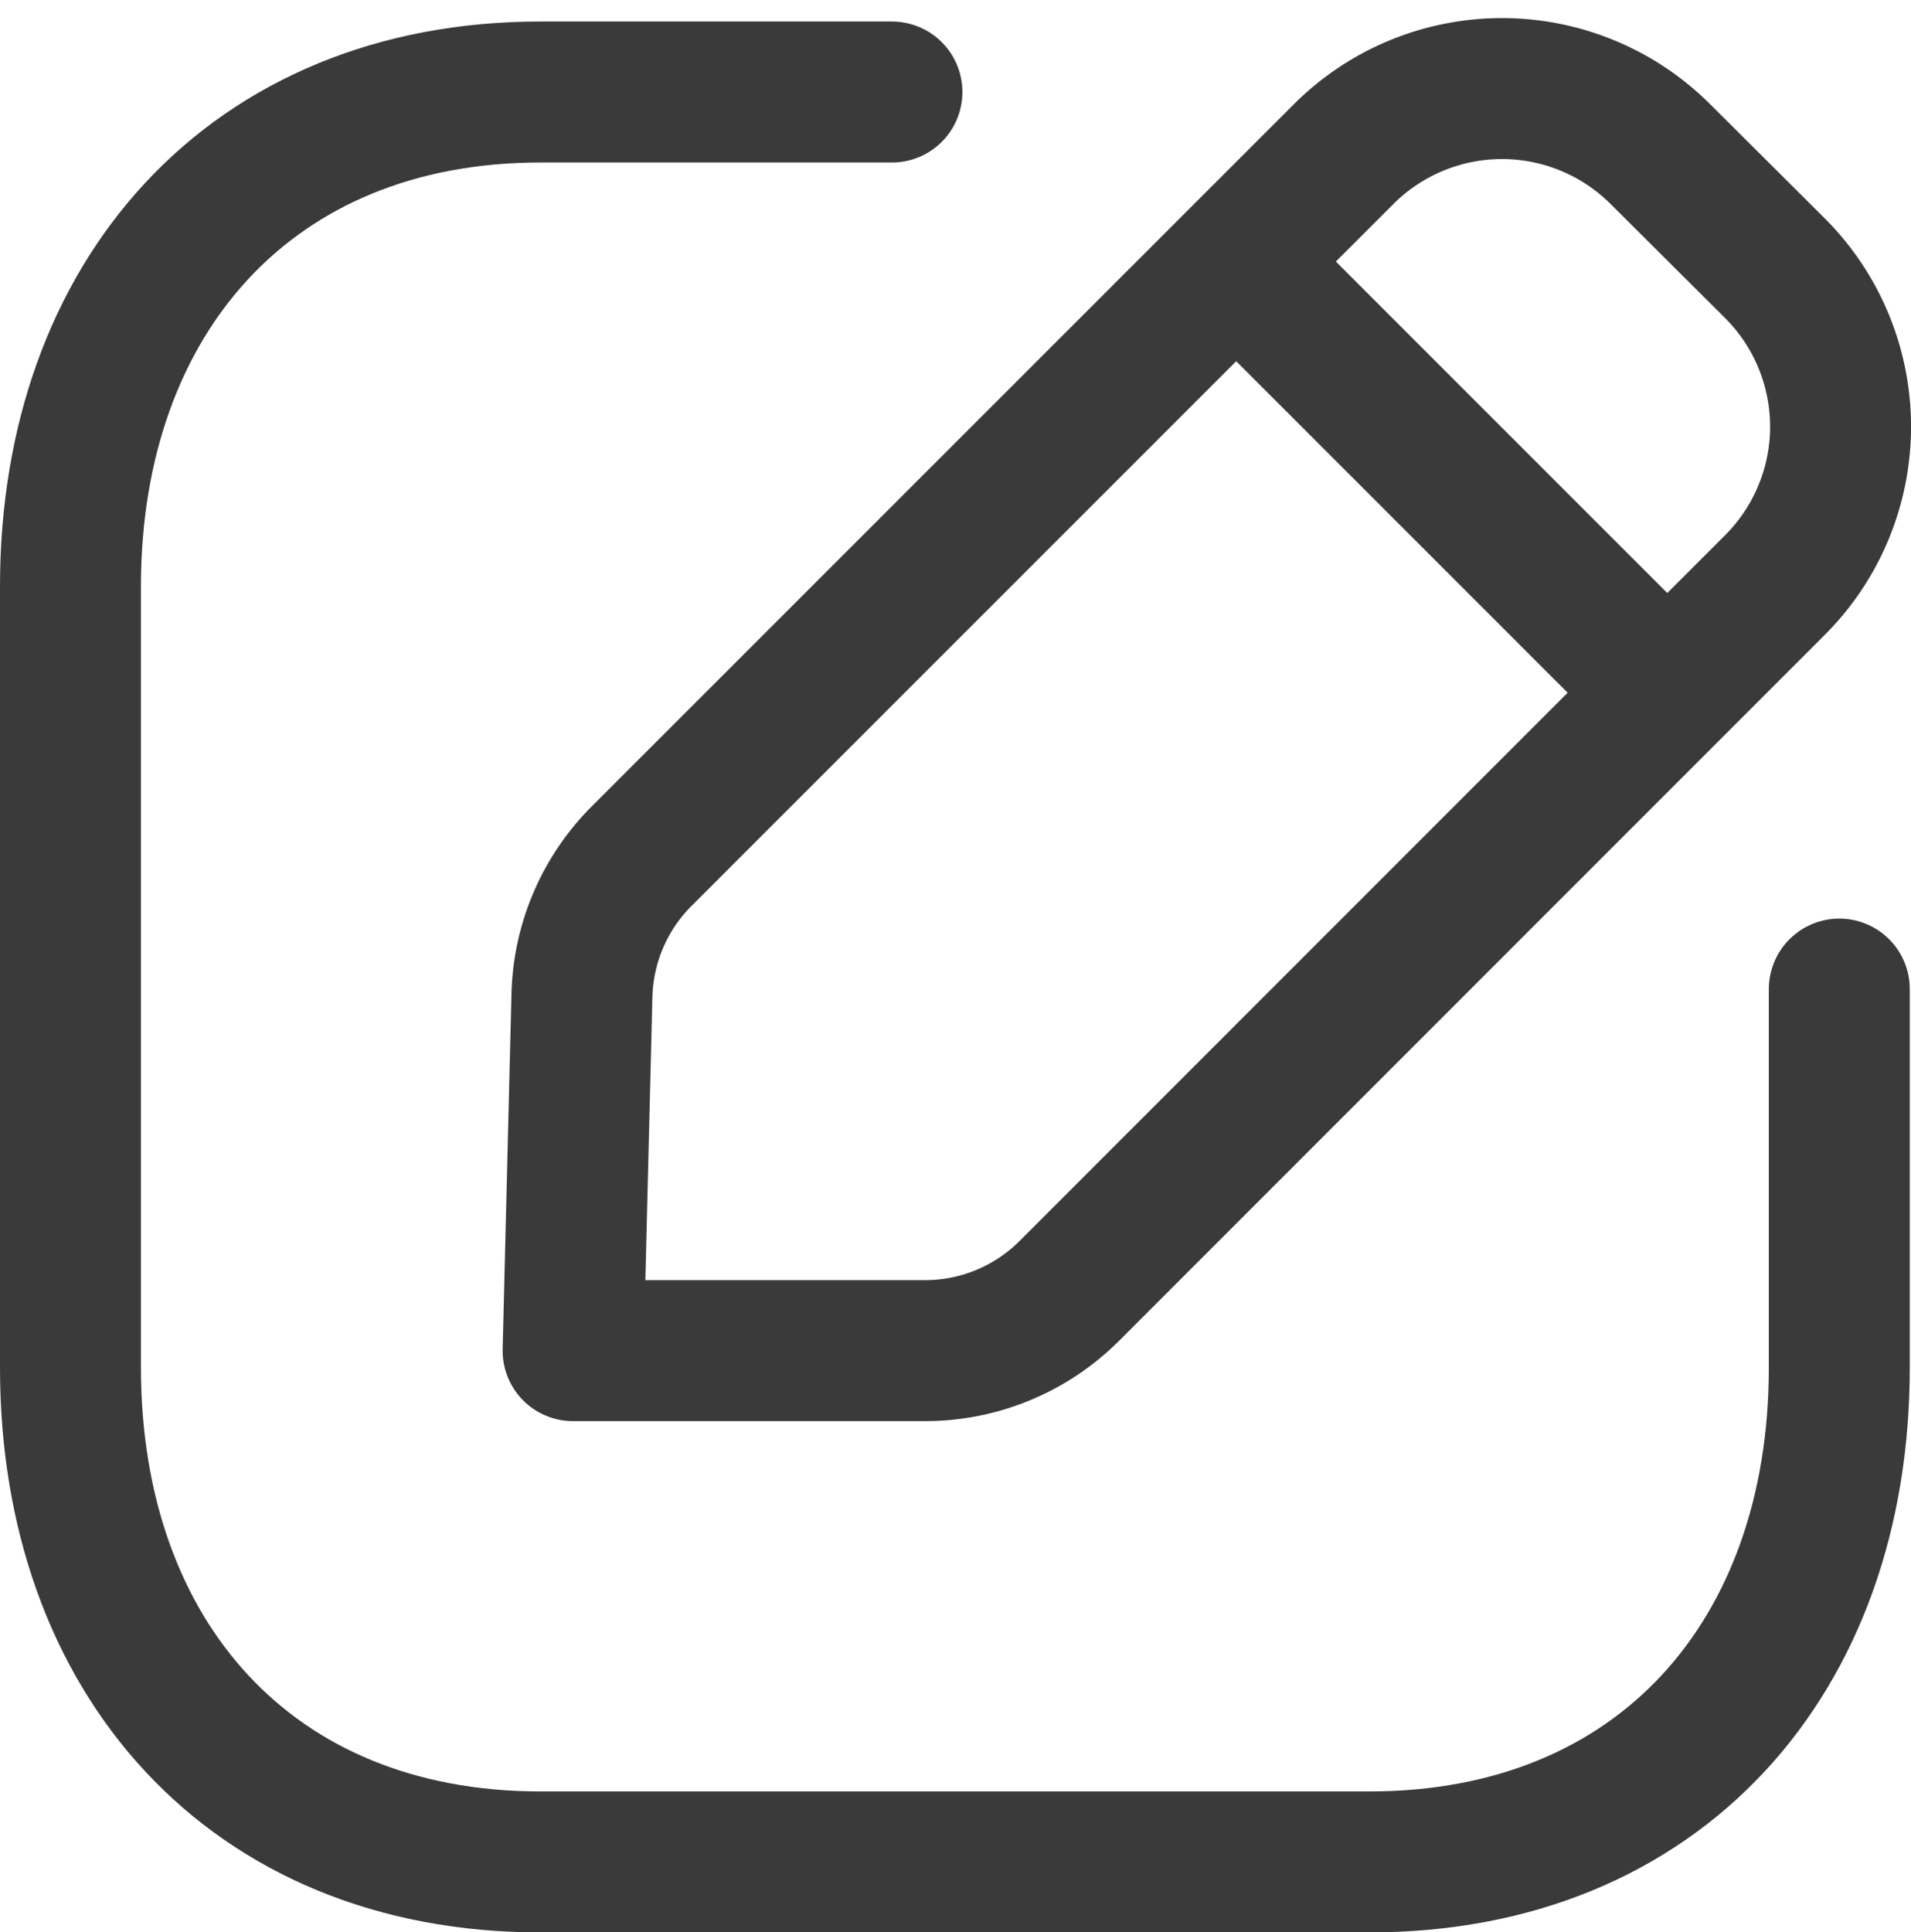 <svg xmlns="http://www.w3.org/2000/svg" width="20.337" height="20.56" viewBox="0 0 20.337 20.56">
  <g id="Iconly_Light_Edit_Square" data-name="Iconly/Light/Edit Square" transform="translate(0.75 0.94)">
    <g id="Edit_Square" data-name="Edit Square">
      <path id="Stroke_1" data-name="Stroke 1" d="M8.742,0H5C1.928,0,0,2.177,0,5.259v8.314c0,3.082,1.919,5.259,5,5.259h8.824c3.085,0,5-2.177,5-5.259V9.545" transform="translate(0 0.039)" fill="none" stroke="#3a3a3a" stroke-linecap="round" stroke-linejoin="round" stroke-miterlimit="10" stroke-width="1.5"/>
      <path id="Stroke_3" data-name="Stroke 3" d="M.729,8.17,8.2.7a2.385,2.385,0,0,1,3.371,0L12.79,1.914a2.383,2.383,0,0,1,0,3.371L5.281,12.795a2.171,2.171,0,0,1-1.535.636H0l.094-3.78A2.17,2.17,0,0,1,.729,8.17Z" transform="translate(5.349)" fill="none" stroke="#3a3a3a" stroke-linecap="round" stroke-linejoin="round" stroke-miterlimit="10" stroke-width="1.5"/>
      <path id="Stroke_5" data-name="Stroke 5" d="M0,0,4.566,4.566" transform="translate(12.415 1.852)" fill="none" stroke="#3a3a3a" stroke-linecap="round" stroke-linejoin="round" stroke-miterlimit="10" stroke-width="1.5"/>
    </g>
  </g>
</svg>
